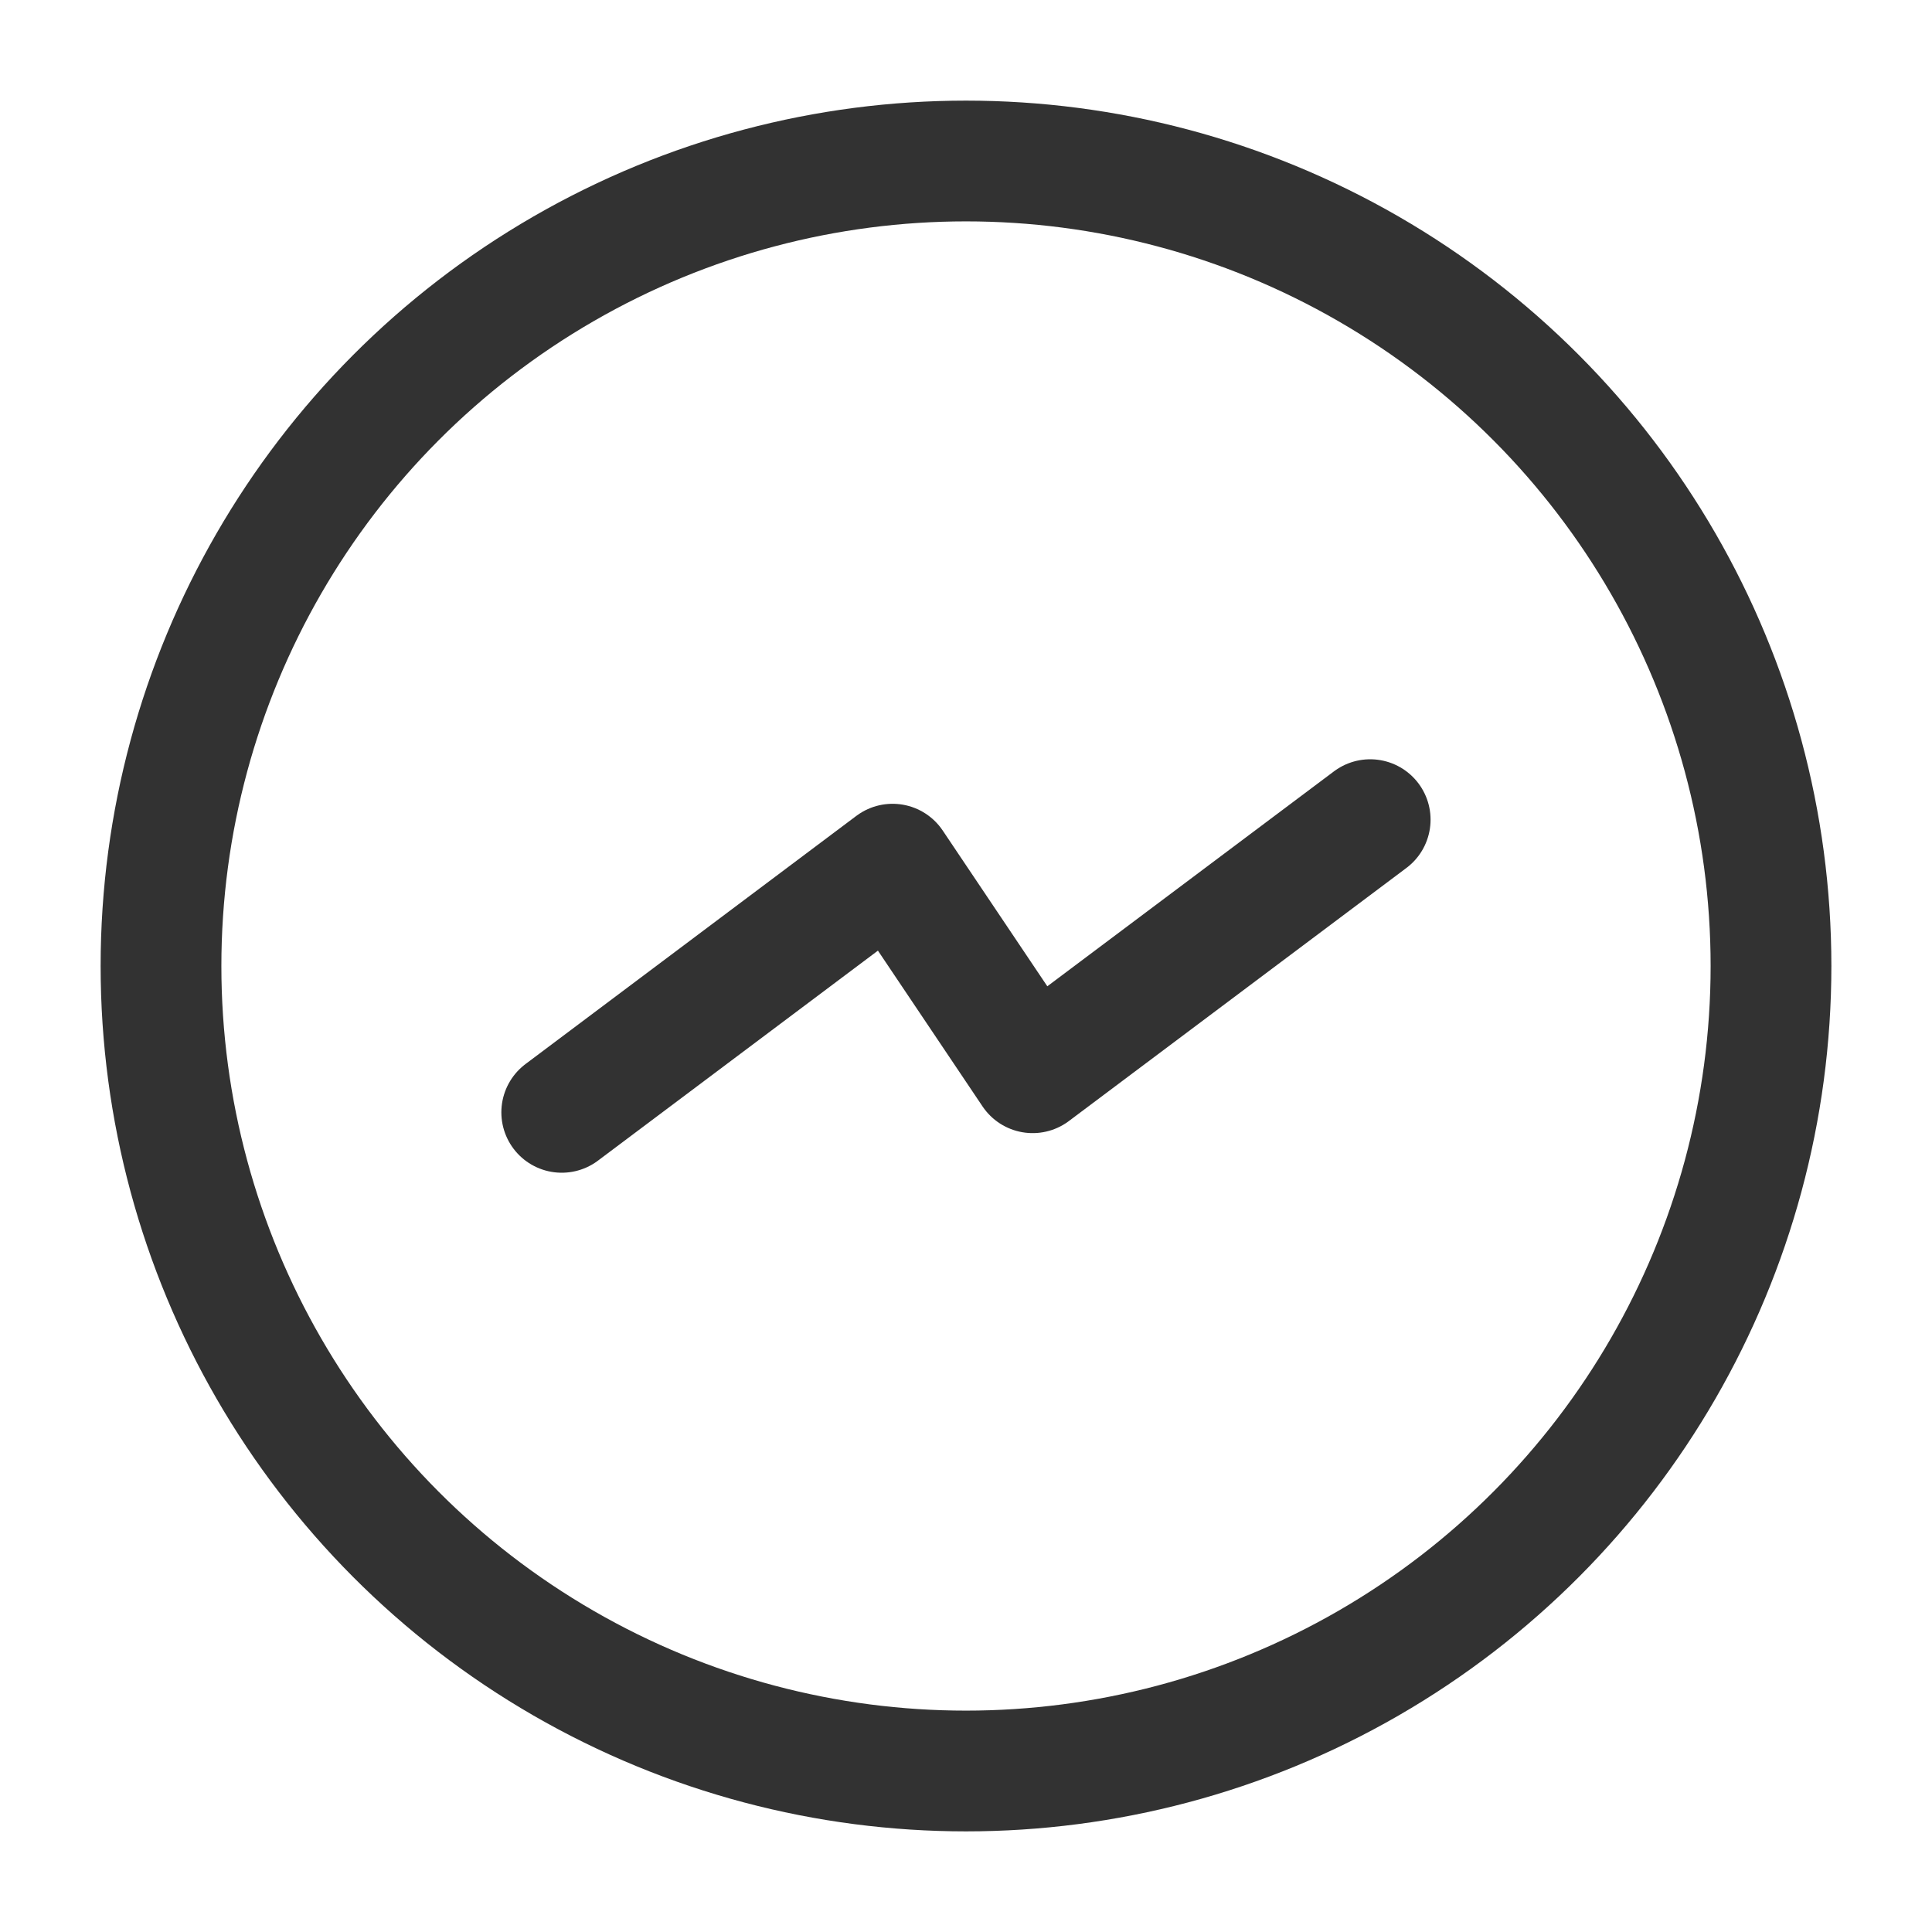 <?xml version="1.0" encoding="utf-8"?>
<!-- Generator: Adobe Illustrator 23.1.0, SVG Export Plug-In . SVG Version: 6.00 Build 0)  -->
<svg version="1.1" id="icons" xmlns="http://www.w3.org/2000/svg" xmlns:xlink="http://www.w3.org/1999/xlink" x="0px" y="0px"
	 width="24px" height="24px" viewBox="0 0 24 24" enable-background="new 0 0 24 24" xml:space="preserve">
<g>
	<rect fill="none" width="24" height="24"/>
	<g>
		
			<path fill="none" stroke="#323232" stroke-width="1.5" stroke-linecap="round" stroke-linejoin="round" stroke-miterlimit="10" d="
			M6.978,13.818l4.11-3.083l1.74,2.591l4.193-3.144"/>
		
			<circle fill="none" stroke="#323232" stroke-width="1.5" stroke-linecap="round" stroke-linejoin="round" stroke-miterlimit="10" cx="12" cy="12" r="10"/>
	</g>
</g>
</svg>
